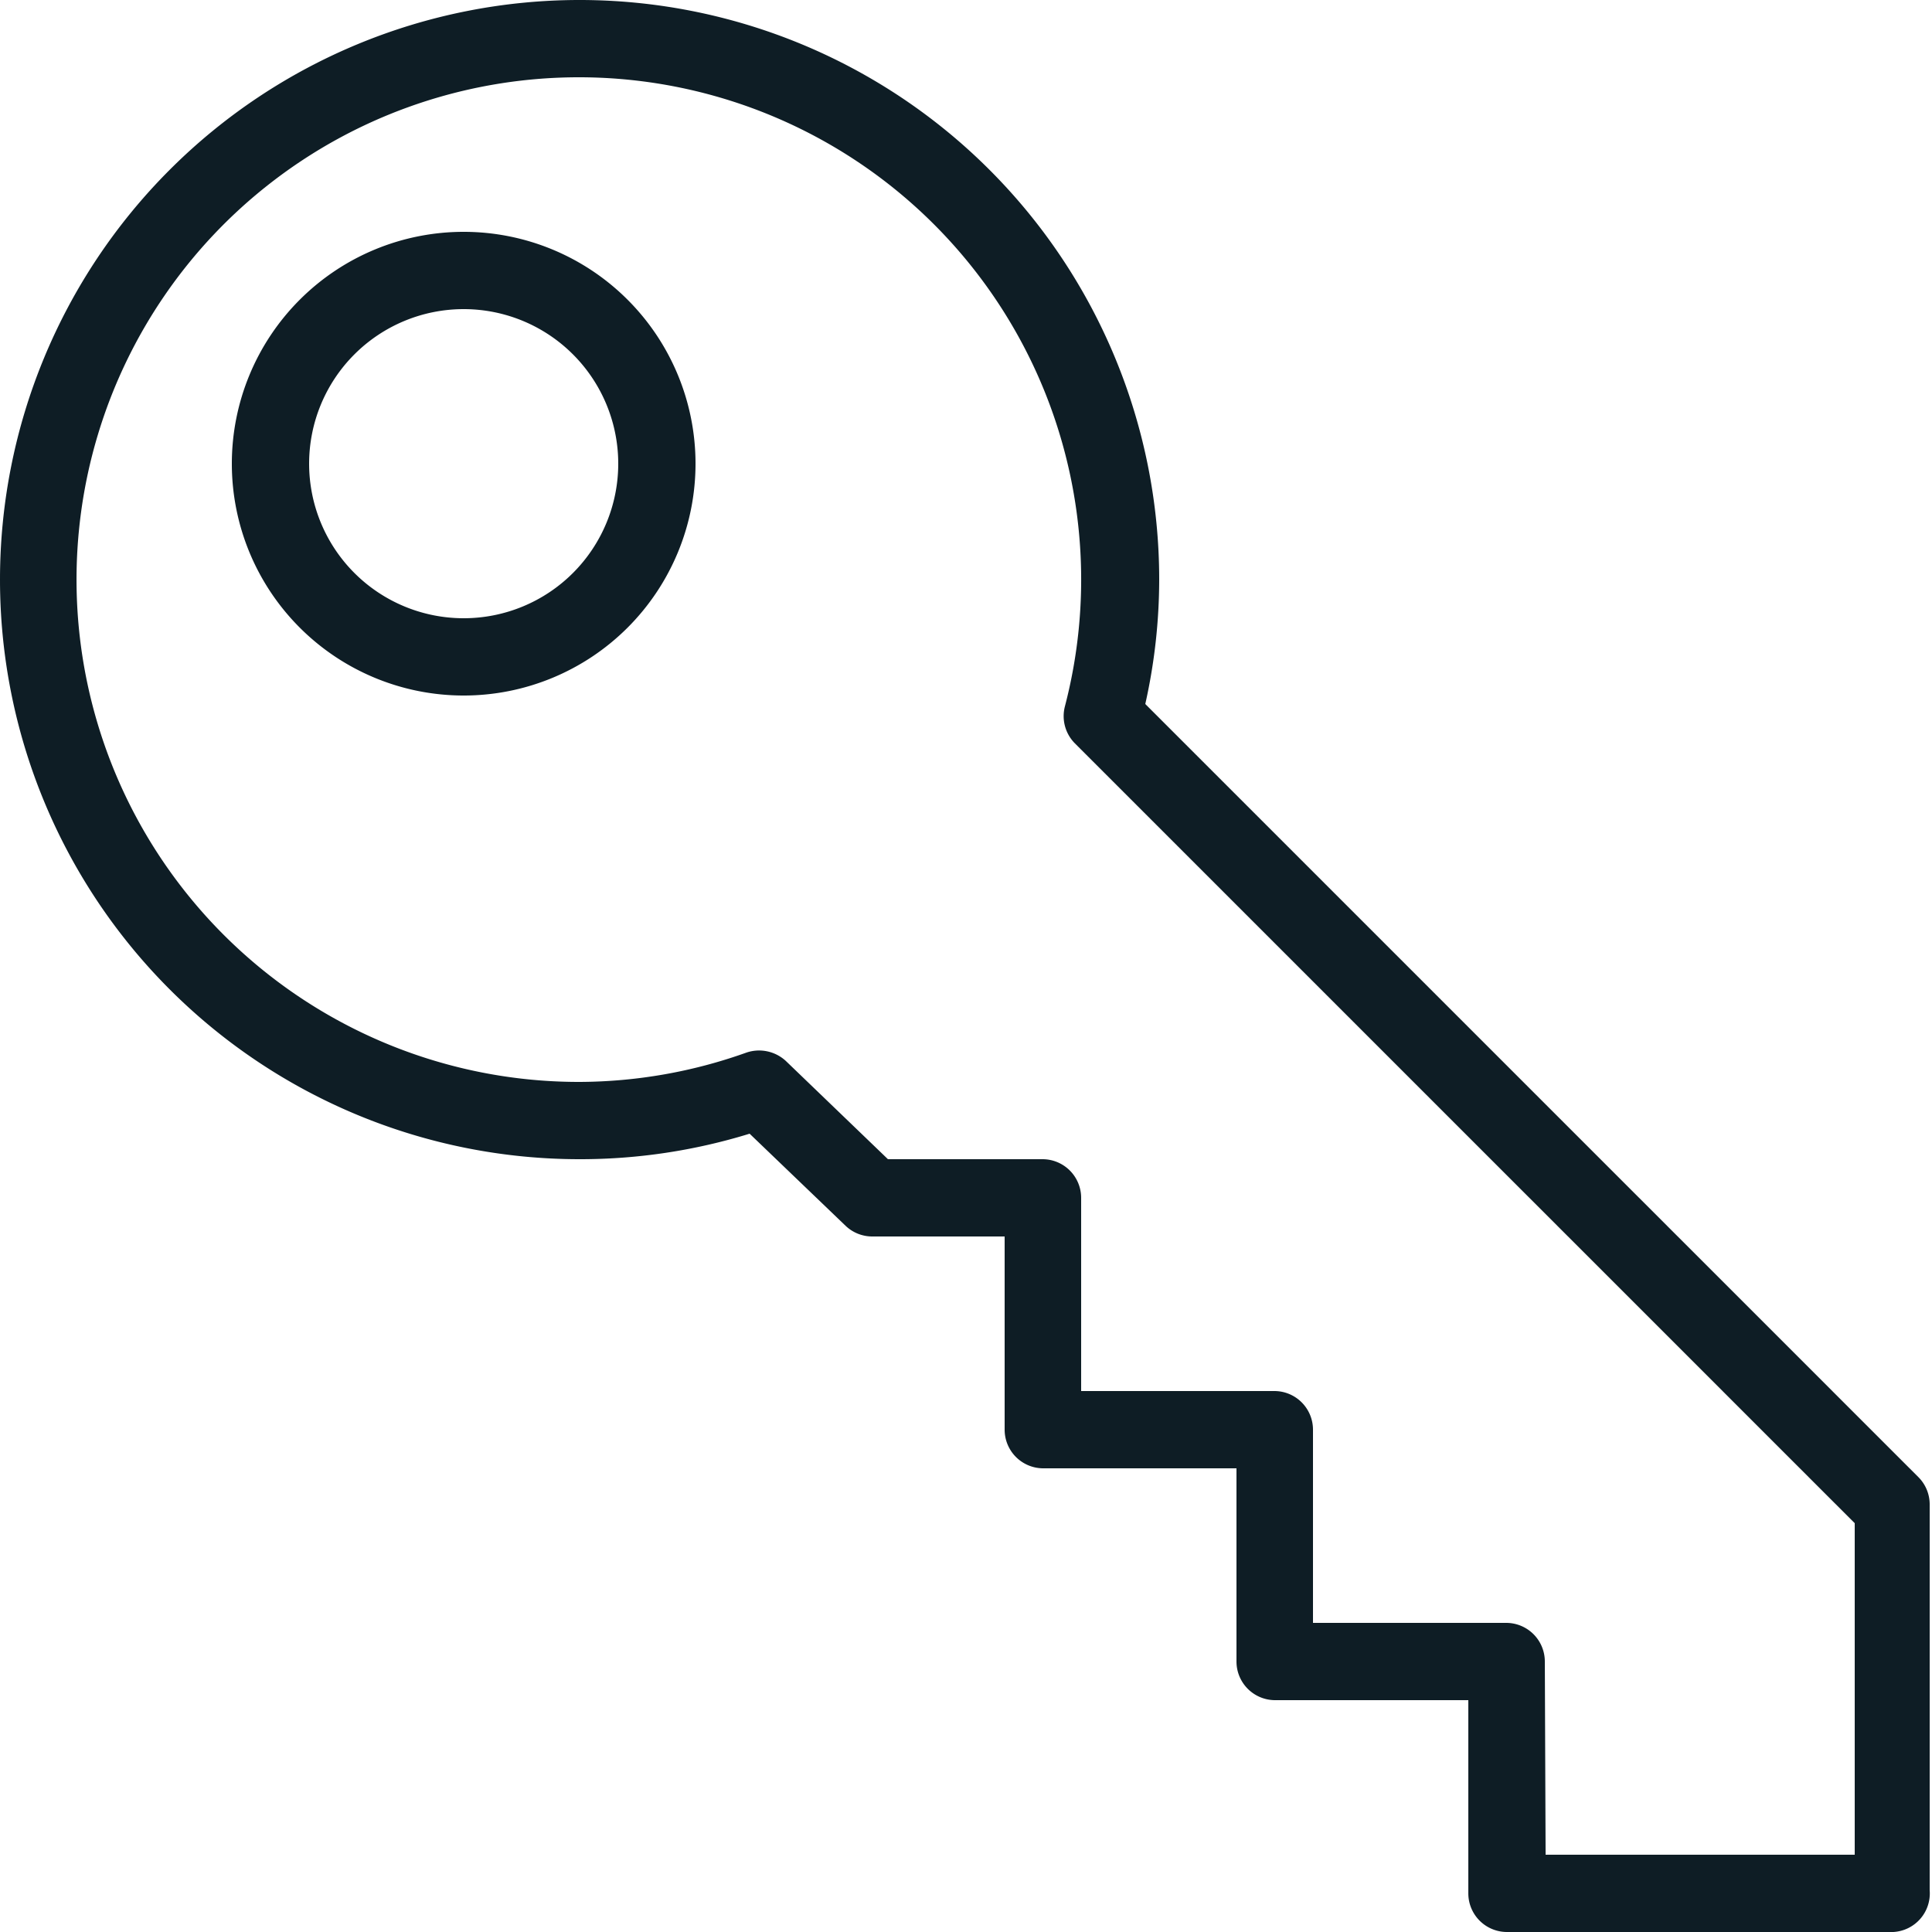 <svg id="Layer_1" data-name="Layer 1" xmlns="http://www.w3.org/2000/svg" viewBox="0 0 25 25"><title>Key</title><path id="Key" d="M24.5,25h-5a.5.5,0,0,1-.5-.5V22H16.5a.5.5,0,0,1-.5-.5V19H13.5a.5.5,0,0,1-.5-.5V16H11.29a.5.5,0,0,1-.35-.14L9.7,14.67A7.43,7.43,0,0,1,7.5,15,7.5,7.5,0,1,1,15,7.5a7.39,7.39,0,0,1-.18,1.61l10,10a.5.5,0,0,1,.15.35v5A.5.5,0,0,1,24.5,25ZM20,24h4V19.71L13.91,9.62a.5.5,0,0,1-.13-.48A6.5,6.5,0,1,0,7.5,14a6.47,6.47,0,0,0,2.16-.38.51.51,0,0,1,.51.11L11.49,15h2a.5.5,0,0,1,.5.5V18h2.5a.5.5,0,0,1,.5.5V21h2.5a.5.5,0,0,1,.5.5ZM6,9A3,3,0,1,1,9,6,3,3,0,0,1,6,9ZM6,4A2,2,0,1,0,8,6,2,2,0,0,0,6,4Z" fill="#0e1d25"/></svg>